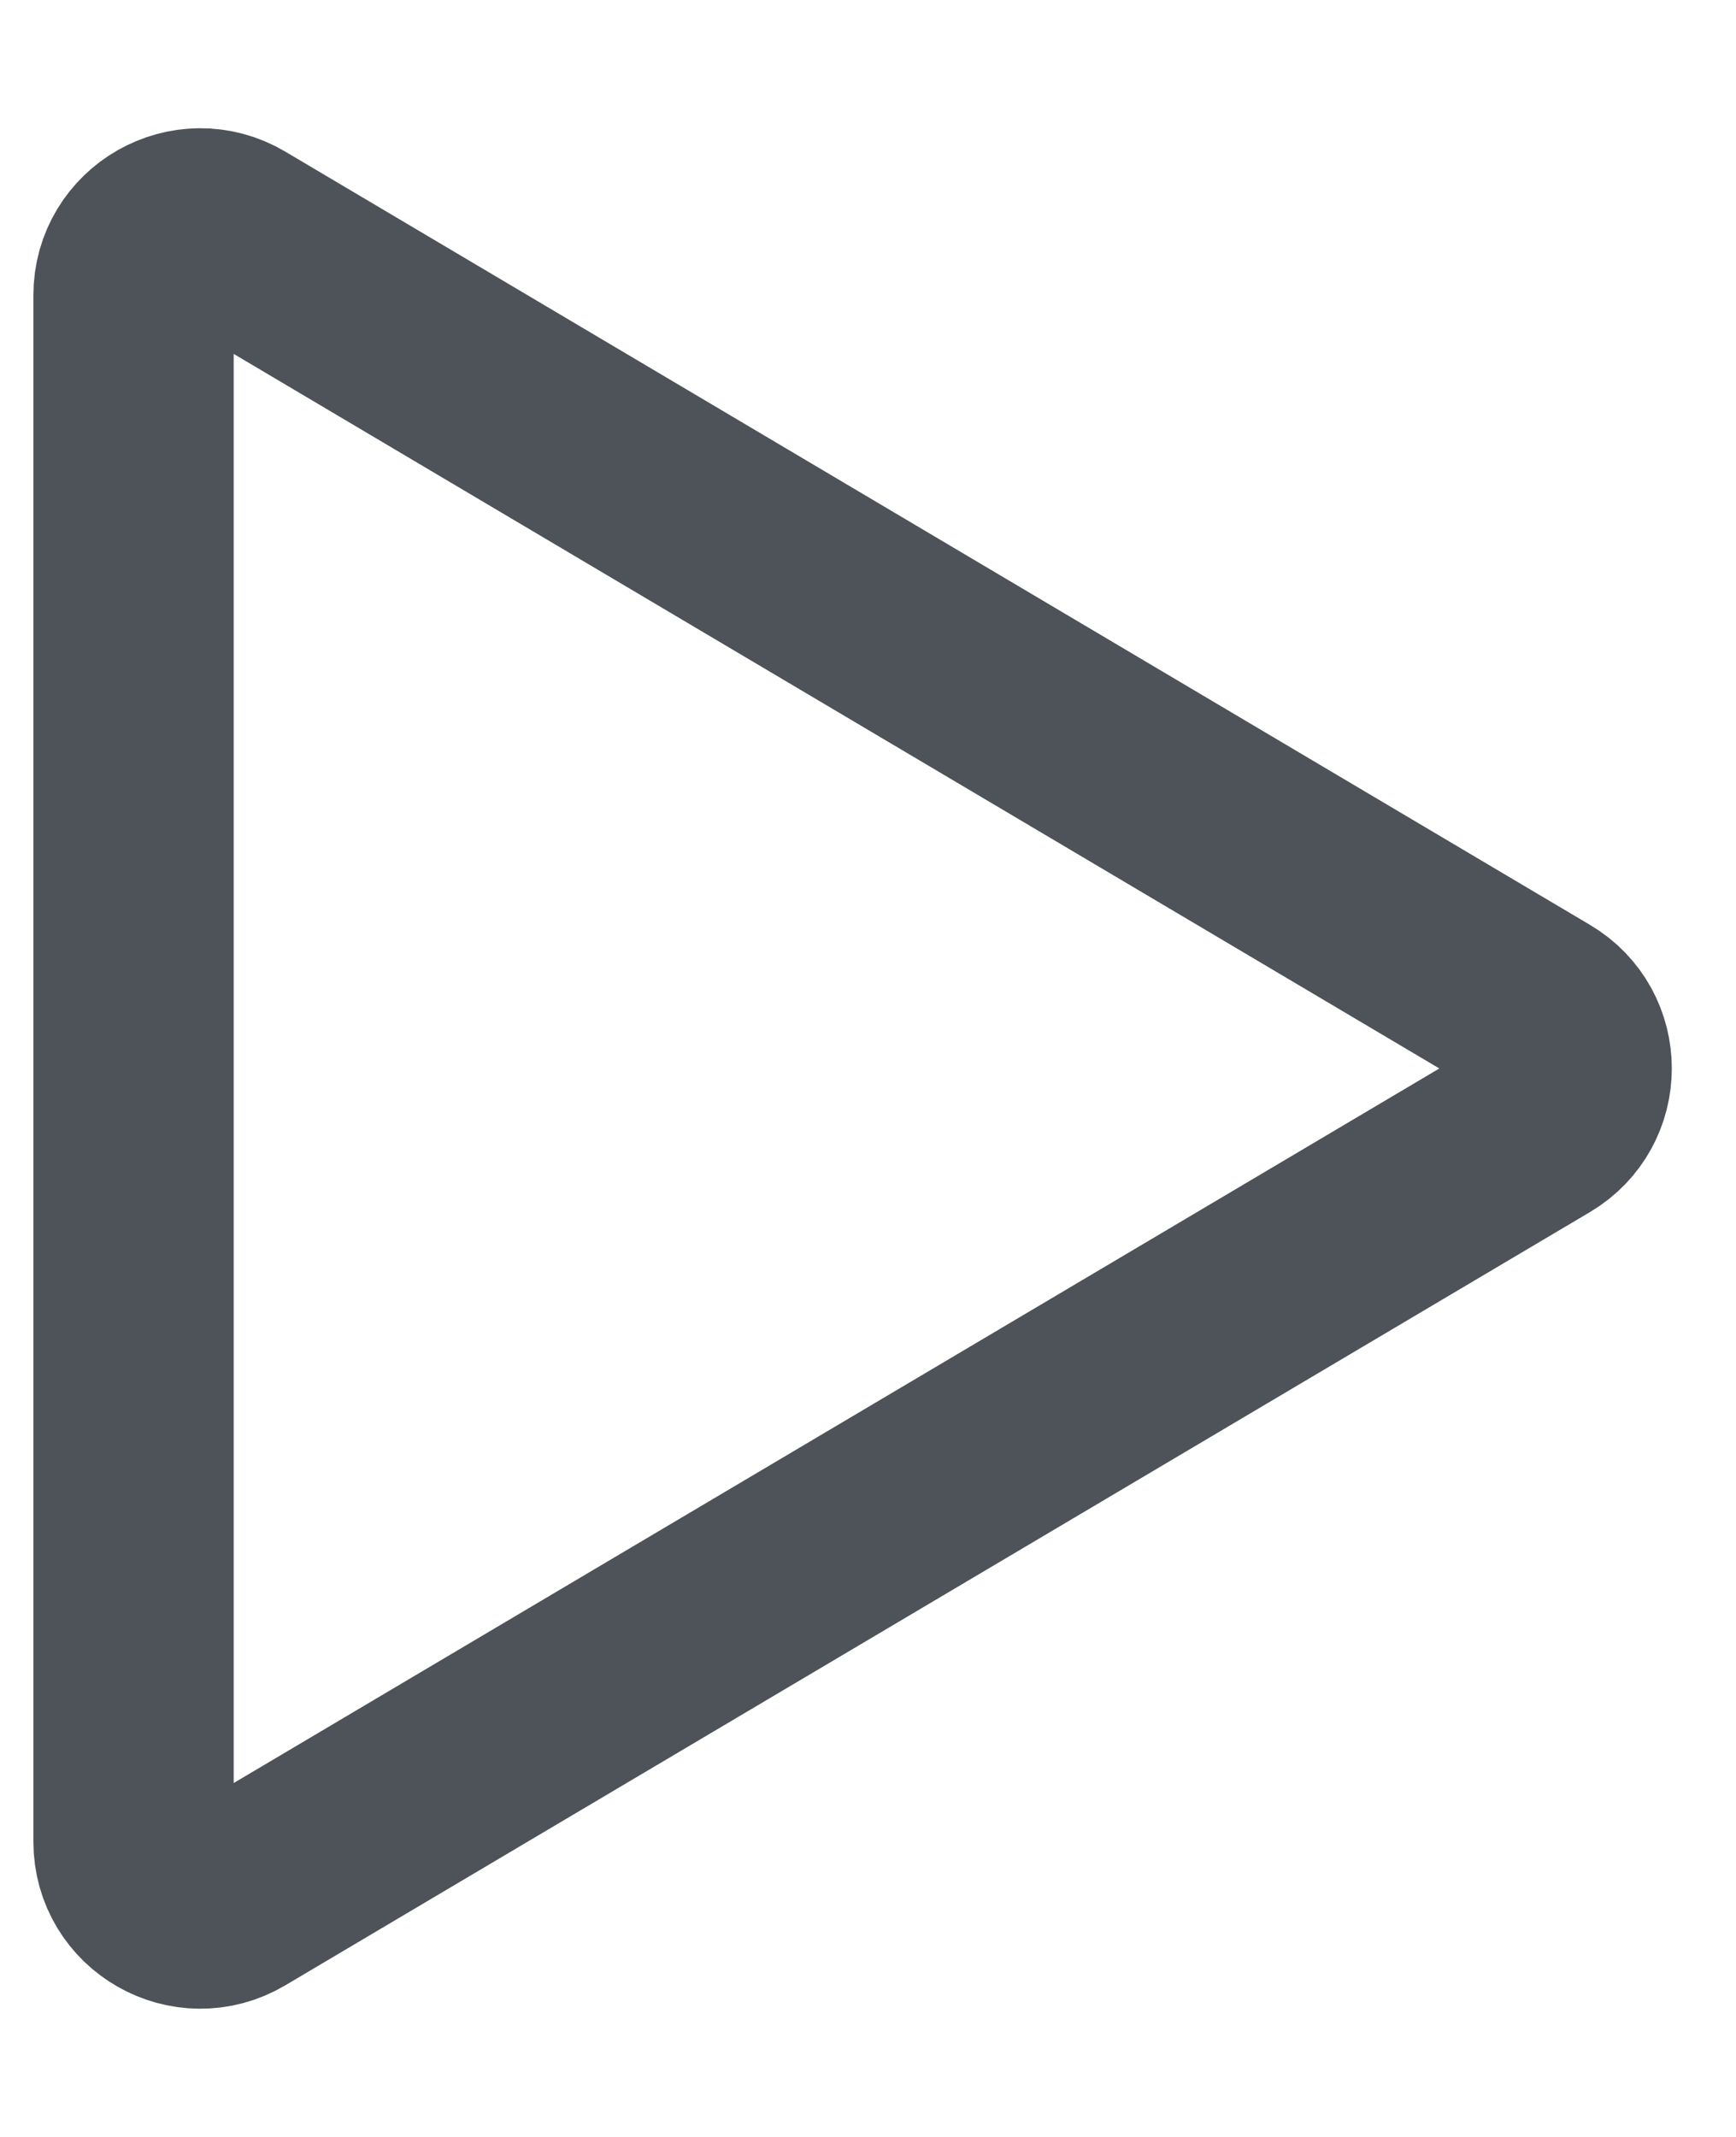 <svg width="13" height="16" viewBox="0 0 13 16" fill="none" xmlns="http://www.w3.org/2000/svg">
<path d="M1.755 1.781C1.422 1.583 1 1.823 1 2.211V13.789C1 14.177 1.422 14.417 1.755 14.219L11.524 8.43C11.851 8.236 11.851 7.763 11.524 7.57L1.755 1.781Z" stroke="#4D5358" stroke-width="1.5" stroke-linecap="round" stroke-linejoin="round"/>
</svg>
